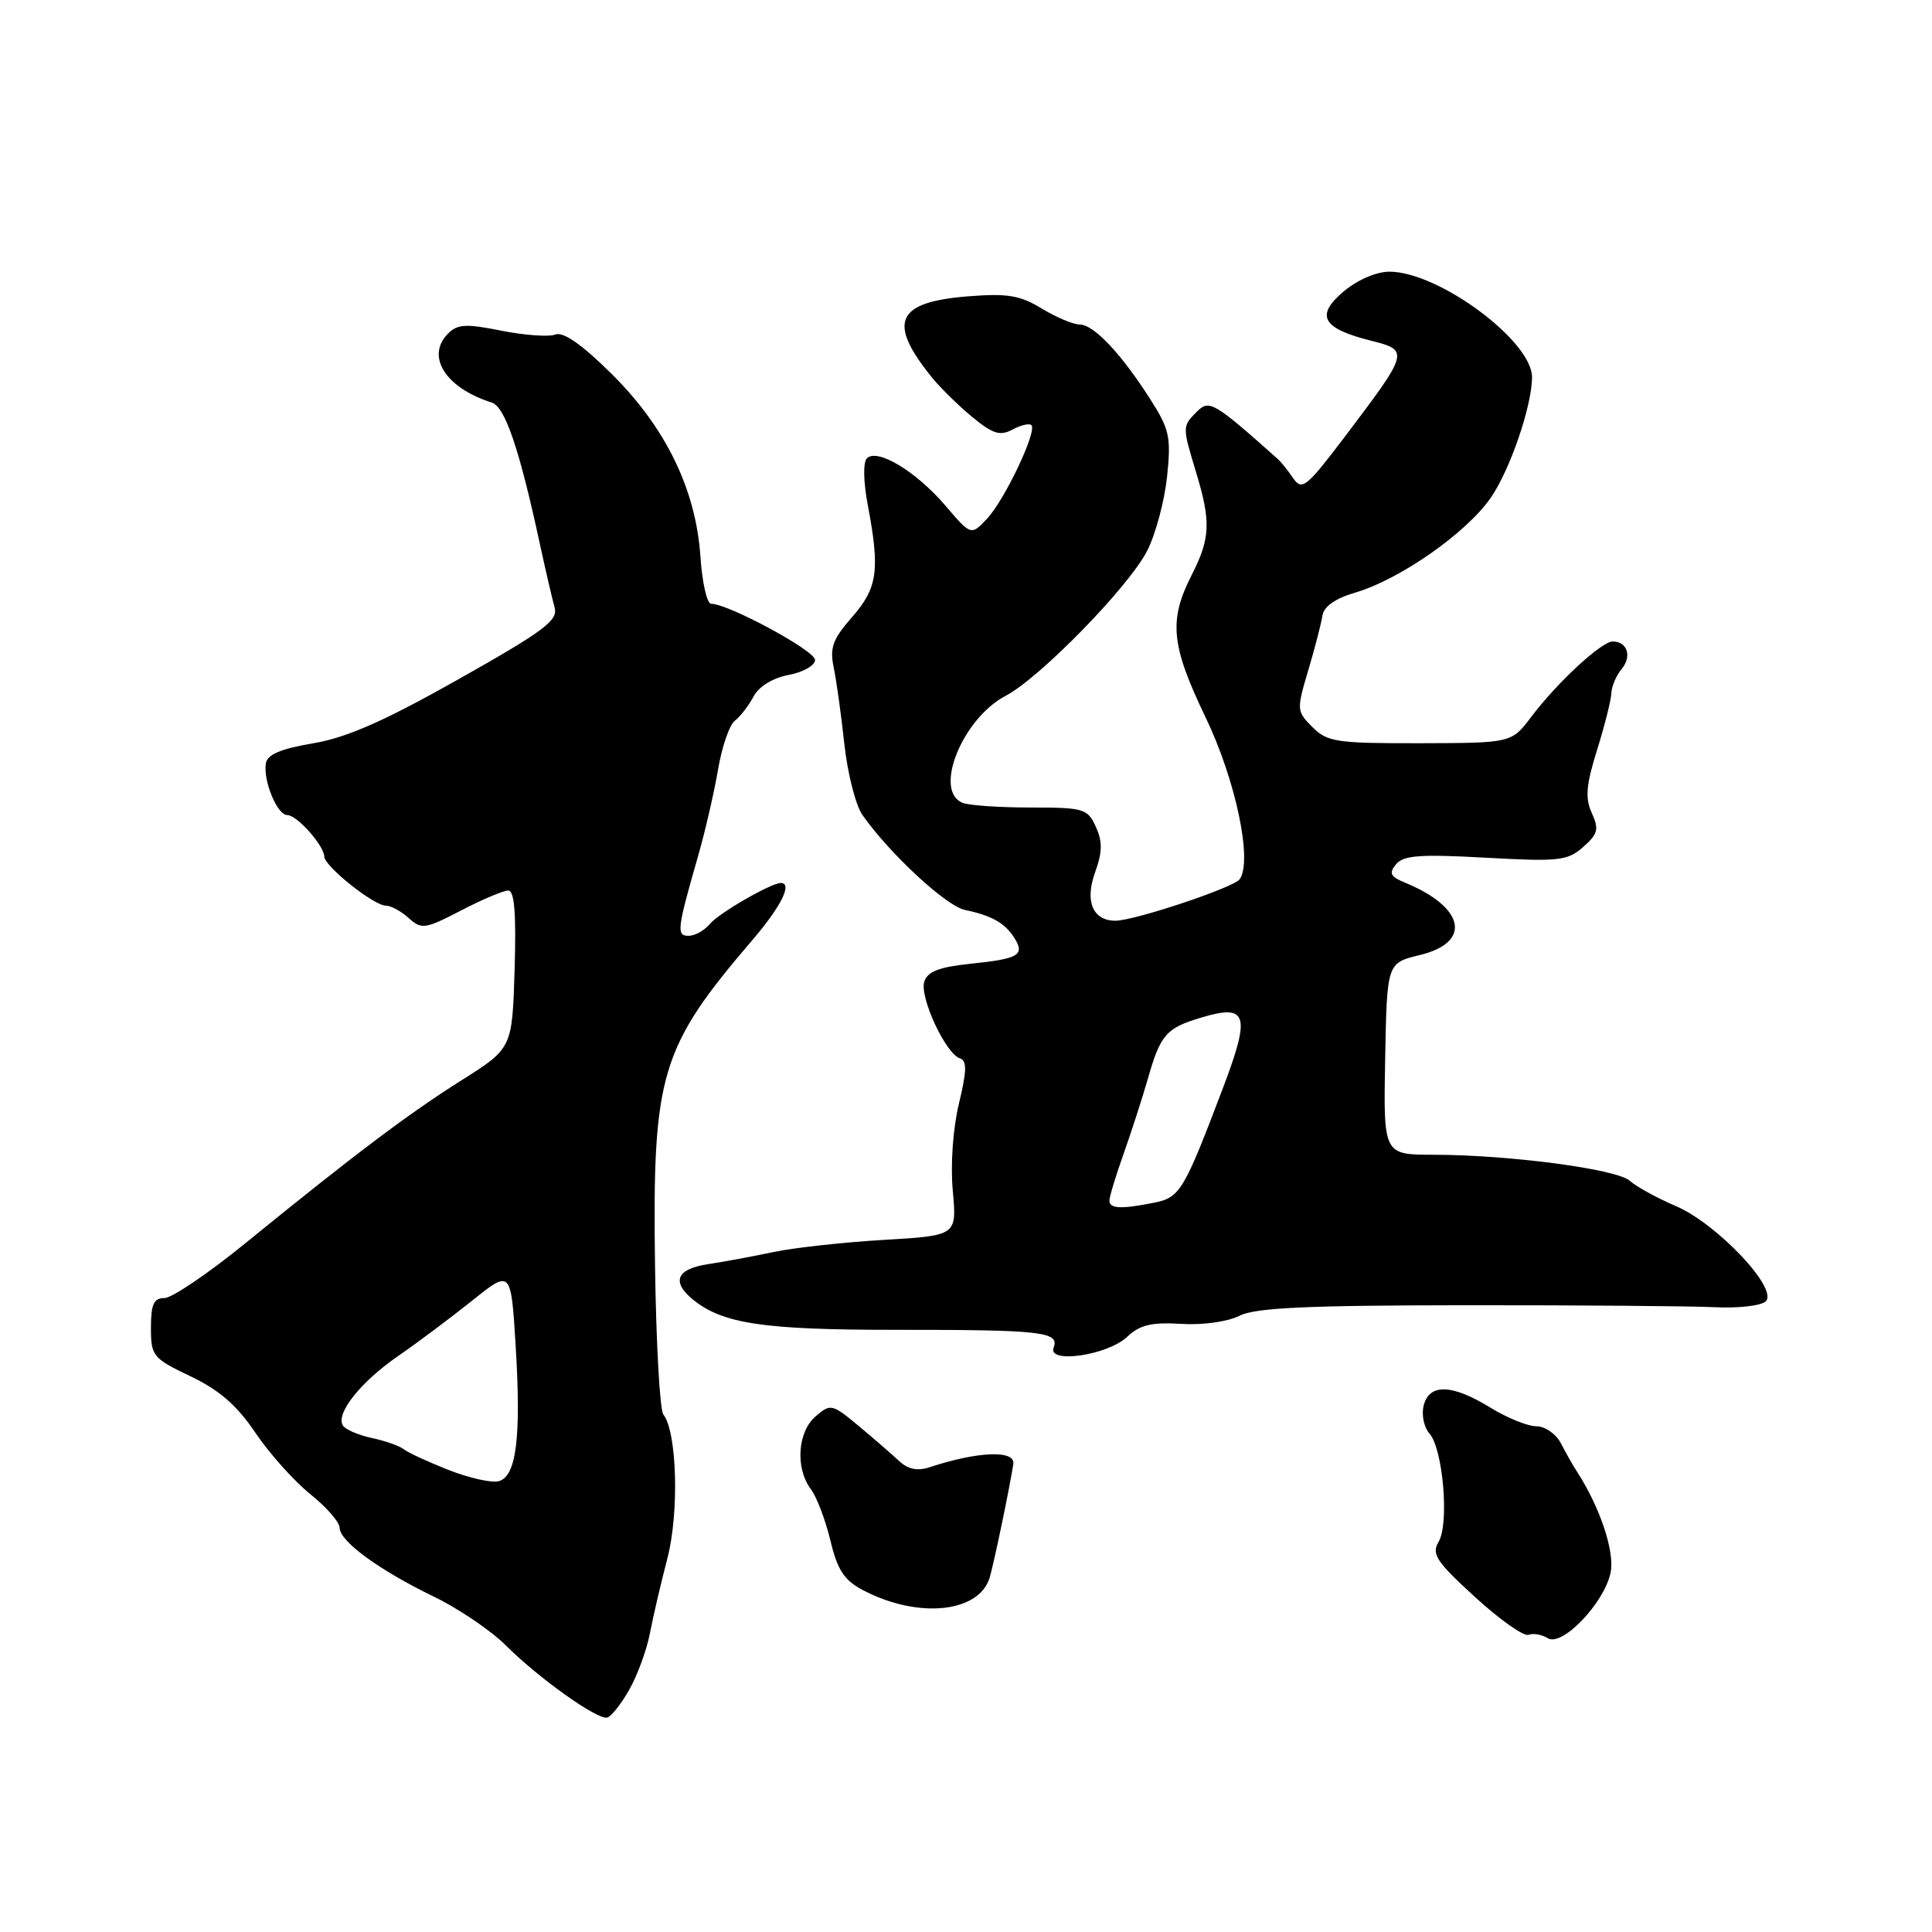 <?xml version="1.0" encoding="UTF-8" standalone="no"?>
<!DOCTYPE svg PUBLIC "-//W3C//DTD SVG 1.1//EN" "http://www.w3.org/Graphics/SVG/1.1/DTD/svg11.dtd" >
<svg xmlns="http://www.w3.org/2000/svg" xmlns:xlink="http://www.w3.org/1999/xlink" version="1.1" viewBox="0 0 256 256">
 <g >
 <path fill="currentColor"
d=" M 83.36 223.93 C 84.44 222.04 85.67 218.70 86.10 216.50 C 86.52 214.30 87.57 209.80 88.43 206.50 C 90.01 200.44 89.71 189.73 87.90 187.43 C 87.43 186.84 86.93 177.84 86.79 167.43 C 86.45 142.31 87.51 138.79 99.73 124.52 C 103.51 120.10 105.05 117.00 103.46 117.00 C 102.17 117.00 95.25 120.99 94.06 122.43 C 93.34 123.29 92.08 124.00 91.26 124.00 C 89.61 124.00 89.70 123.18 92.48 113.50 C 93.43 110.20 94.62 105.03 95.14 102.00 C 95.65 98.97 96.65 96.05 97.37 95.50 C 98.09 94.95 99.20 93.51 99.85 92.29 C 100.57 90.95 102.39 89.83 104.51 89.43 C 106.43 89.07 108.00 88.18 108.00 87.44 C 108.00 86.21 96.50 80.00 94.22 80.00 C 93.68 80.00 93.04 77.19 92.81 73.75 C 92.21 64.86 88.21 56.63 81.01 49.51 C 77.09 45.63 74.64 43.92 73.58 44.33 C 72.72 44.66 69.50 44.43 66.44 43.82 C 61.78 42.88 60.63 42.94 59.38 44.19 C 56.37 47.20 59.03 51.41 65.16 53.34 C 66.90 53.89 68.77 59.35 71.41 71.50 C 72.24 75.35 73.18 79.40 73.49 80.50 C 73.97 82.21 72.11 83.60 60.78 89.99 C 50.88 95.57 45.97 97.73 41.50 98.49 C 37.23 99.21 35.42 99.97 35.23 101.14 C 34.85 103.45 36.73 108.00 38.06 108.00 C 39.35 108.00 42.92 112.01 42.97 113.50 C 43.01 114.80 49.53 120.00 51.12 120.00 C 51.79 120.00 53.16 120.74 54.16 121.65 C 55.86 123.18 56.32 123.12 61.08 120.65 C 63.89 119.19 66.71 118.00 67.34 118.00 C 68.17 118.00 68.41 121.02 68.19 128.45 C 67.87 138.90 67.87 138.90 61.19 143.12 C 54.09 147.60 47.06 152.90 32.54 164.71 C 27.62 168.72 22.78 172.00 21.79 172.00 C 20.37 172.00 20.00 172.82 20.00 175.93 C 20.00 179.68 20.23 179.97 25.25 182.37 C 29.07 184.19 31.41 186.23 33.84 189.85 C 35.68 192.58 38.95 196.23 41.09 197.96 C 43.24 199.68 45.00 201.69 45.00 202.43 C 45.00 204.22 50.20 208.03 57.48 211.56 C 60.77 213.15 65.07 216.07 67.03 218.03 C 71.35 222.35 79.14 227.90 80.45 227.59 C 80.97 227.47 82.29 225.82 83.36 223.93 Z  M 213.40 208.44 C 214.01 205.70 212.04 199.76 208.96 195.00 C 208.42 194.18 207.47 192.49 206.83 191.25 C 206.19 190.01 204.74 189.00 203.59 188.99 C 202.44 188.99 199.70 187.88 197.50 186.53 C 192.42 183.40 189.42 183.29 188.65 186.21 C 188.33 187.44 188.67 189.11 189.42 189.96 C 191.22 192.03 192.05 201.93 190.62 204.30 C 189.65 205.92 190.31 206.92 195.45 211.62 C 198.72 214.61 201.91 216.87 202.54 216.62 C 203.17 216.38 204.32 216.59 205.09 217.07 C 206.96 218.25 212.52 212.48 213.40 208.44 Z  M 131.17 208.93 C 131.82 206.60 133.78 197.13 134.27 194.00 C 134.56 192.11 129.58 192.30 123.17 194.42 C 121.58 194.94 120.32 194.69 119.17 193.62 C 118.25 192.76 115.84 190.67 113.82 188.98 C 110.25 186.01 110.06 185.96 108.07 187.68 C 105.67 189.73 105.36 194.57 107.45 197.33 C 108.21 198.34 109.37 201.39 110.03 204.11 C 110.97 208.06 111.85 209.39 114.36 210.71 C 121.70 214.56 129.85 213.70 131.17 208.93 Z  M 149.35 177.14 C 151.04 175.55 152.58 175.18 156.50 175.42 C 159.37 175.60 162.66 175.14 164.23 174.35 C 166.34 173.28 173.07 172.97 194.23 172.95 C 209.23 172.94 224.07 173.06 227.20 173.21 C 230.34 173.37 233.39 173.02 233.98 172.42 C 235.65 170.75 227.51 162.15 222.06 159.81 C 219.55 158.74 216.81 157.23 215.96 156.46 C 214.24 154.91 200.01 153.02 189.90 153.01 C 183.31 153.00 183.31 153.00 183.54 140.30 C 183.78 127.60 183.78 127.60 188.13 126.55 C 195.08 124.87 194.11 120.22 186.14 116.94 C 184.22 116.15 184.01 115.70 184.99 114.51 C 185.97 113.33 188.22 113.17 196.85 113.65 C 206.57 114.19 207.70 114.06 209.78 112.23 C 211.74 110.50 211.90 109.87 210.92 107.73 C 210.02 105.75 210.16 104.04 211.62 99.37 C 212.63 96.14 213.48 92.76 213.51 91.86 C 213.54 90.97 214.15 89.52 214.87 88.66 C 216.27 86.97 215.63 85.00 213.69 85.00 C 212.20 85.01 206.33 90.43 202.89 95.00 C 200.28 98.45 200.28 98.45 188.17 98.48 C 177.10 98.50 175.88 98.32 173.91 96.35 C 171.81 94.25 171.79 94.06 173.34 88.85 C 174.22 85.91 175.06 82.65 175.22 81.61 C 175.40 80.36 176.90 79.31 179.61 78.51 C 185.53 76.76 194.30 70.62 197.53 65.96 C 200.09 62.27 203.00 53.76 203.00 49.98 C 203.00 45.16 190.61 36.00 184.10 36.00 C 182.38 36.00 179.86 37.09 178.05 38.61 C 174.25 41.81 175.18 43.51 181.61 45.13 C 186.78 46.43 186.75 46.56 178.20 57.86 C 173.10 64.59 172.52 65.05 171.35 63.36 C 170.65 62.33 169.73 61.18 169.29 60.80 C 160.84 53.27 160.23 52.91 158.60 54.54 C 156.65 56.50 156.65 56.52 158.49 62.59 C 160.48 69.15 160.38 71.33 157.90 76.20 C 154.84 82.20 155.16 85.50 159.72 95.00 C 163.75 103.36 166.01 114.12 164.25 116.52 C 163.43 117.62 150.31 122.00 147.80 122.00 C 144.80 122.00 143.72 119.43 145.10 115.60 C 146.08 112.90 146.10 111.51 145.20 109.55 C 144.11 107.15 143.61 107.00 136.60 107.00 C 132.51 107.00 128.45 106.73 127.58 106.39 C 123.62 104.87 127.49 95.22 133.27 92.19 C 137.79 89.82 149.59 77.73 152.01 72.98 C 153.12 70.80 154.30 66.39 154.64 63.18 C 155.19 57.92 154.97 56.89 152.43 52.92 C 148.56 46.85 144.93 43.00 143.06 43.00 C 142.20 42.99 139.94 42.04 138.03 40.88 C 135.14 39.12 133.49 38.85 128.22 39.27 C 118.72 40.03 117.55 42.69 123.50 50.03 C 124.60 51.39 127.00 53.74 128.82 55.25 C 131.55 57.50 132.51 57.80 134.16 56.92 C 135.27 56.32 136.40 56.06 136.67 56.34 C 137.45 57.12 133.13 66.24 130.79 68.73 C 128.67 70.98 128.67 70.98 125.24 66.96 C 121.36 62.44 116.24 59.36 114.87 60.73 C 114.35 61.25 114.40 63.81 114.99 66.95 C 116.62 75.56 116.29 77.90 112.91 81.76 C 110.36 84.66 109.93 85.83 110.46 88.39 C 110.82 90.10 111.46 94.69 111.88 98.58 C 112.30 102.47 113.38 106.70 114.27 107.98 C 117.85 113.09 125.36 120.05 127.85 120.57 C 131.39 121.31 133.16 122.30 134.40 124.27 C 135.84 126.55 135.01 127.04 128.63 127.70 C 124.45 128.13 122.90 128.73 122.47 130.08 C 121.83 132.12 125.29 139.60 127.18 140.23 C 128.14 140.55 128.12 141.85 127.06 146.25 C 126.27 149.54 125.93 154.33 126.25 157.80 C 126.79 163.72 126.79 163.72 117.14 164.29 C 111.84 164.60 105.25 165.32 102.50 165.90 C 99.75 166.48 95.81 167.21 93.75 167.52 C 89.68 168.14 88.95 169.82 91.75 172.14 C 95.70 175.41 101.10 176.22 118.88 176.21 C 138.06 176.20 140.42 176.47 139.61 178.57 C 138.78 180.75 146.75 179.59 149.35 177.14 Z  M 59.44 194.78 C 56.73 193.71 54.06 192.48 53.51 192.04 C 52.95 191.59 51.04 190.92 49.26 190.54 C 47.48 190.16 45.75 189.41 45.43 188.88 C 44.45 187.30 47.81 183.09 52.75 179.68 C 55.29 177.93 59.69 174.64 62.54 172.36 C 67.71 168.21 67.71 168.21 68.33 178.37 C 69.07 190.50 68.42 195.66 66.07 196.27 C 65.14 196.52 62.16 195.84 59.44 194.78 Z  M 147.00 159.09 C 147.00 158.59 147.85 155.78 148.90 152.84 C 149.94 149.90 151.37 145.47 152.08 143.00 C 153.76 137.09 154.51 136.23 159.15 134.84 C 165.31 132.99 165.75 134.41 162.05 144.16 C 156.85 157.87 156.36 158.68 152.89 159.37 C 148.57 160.24 147.00 160.16 147.00 159.09 Z "/>
</g>
</svg>